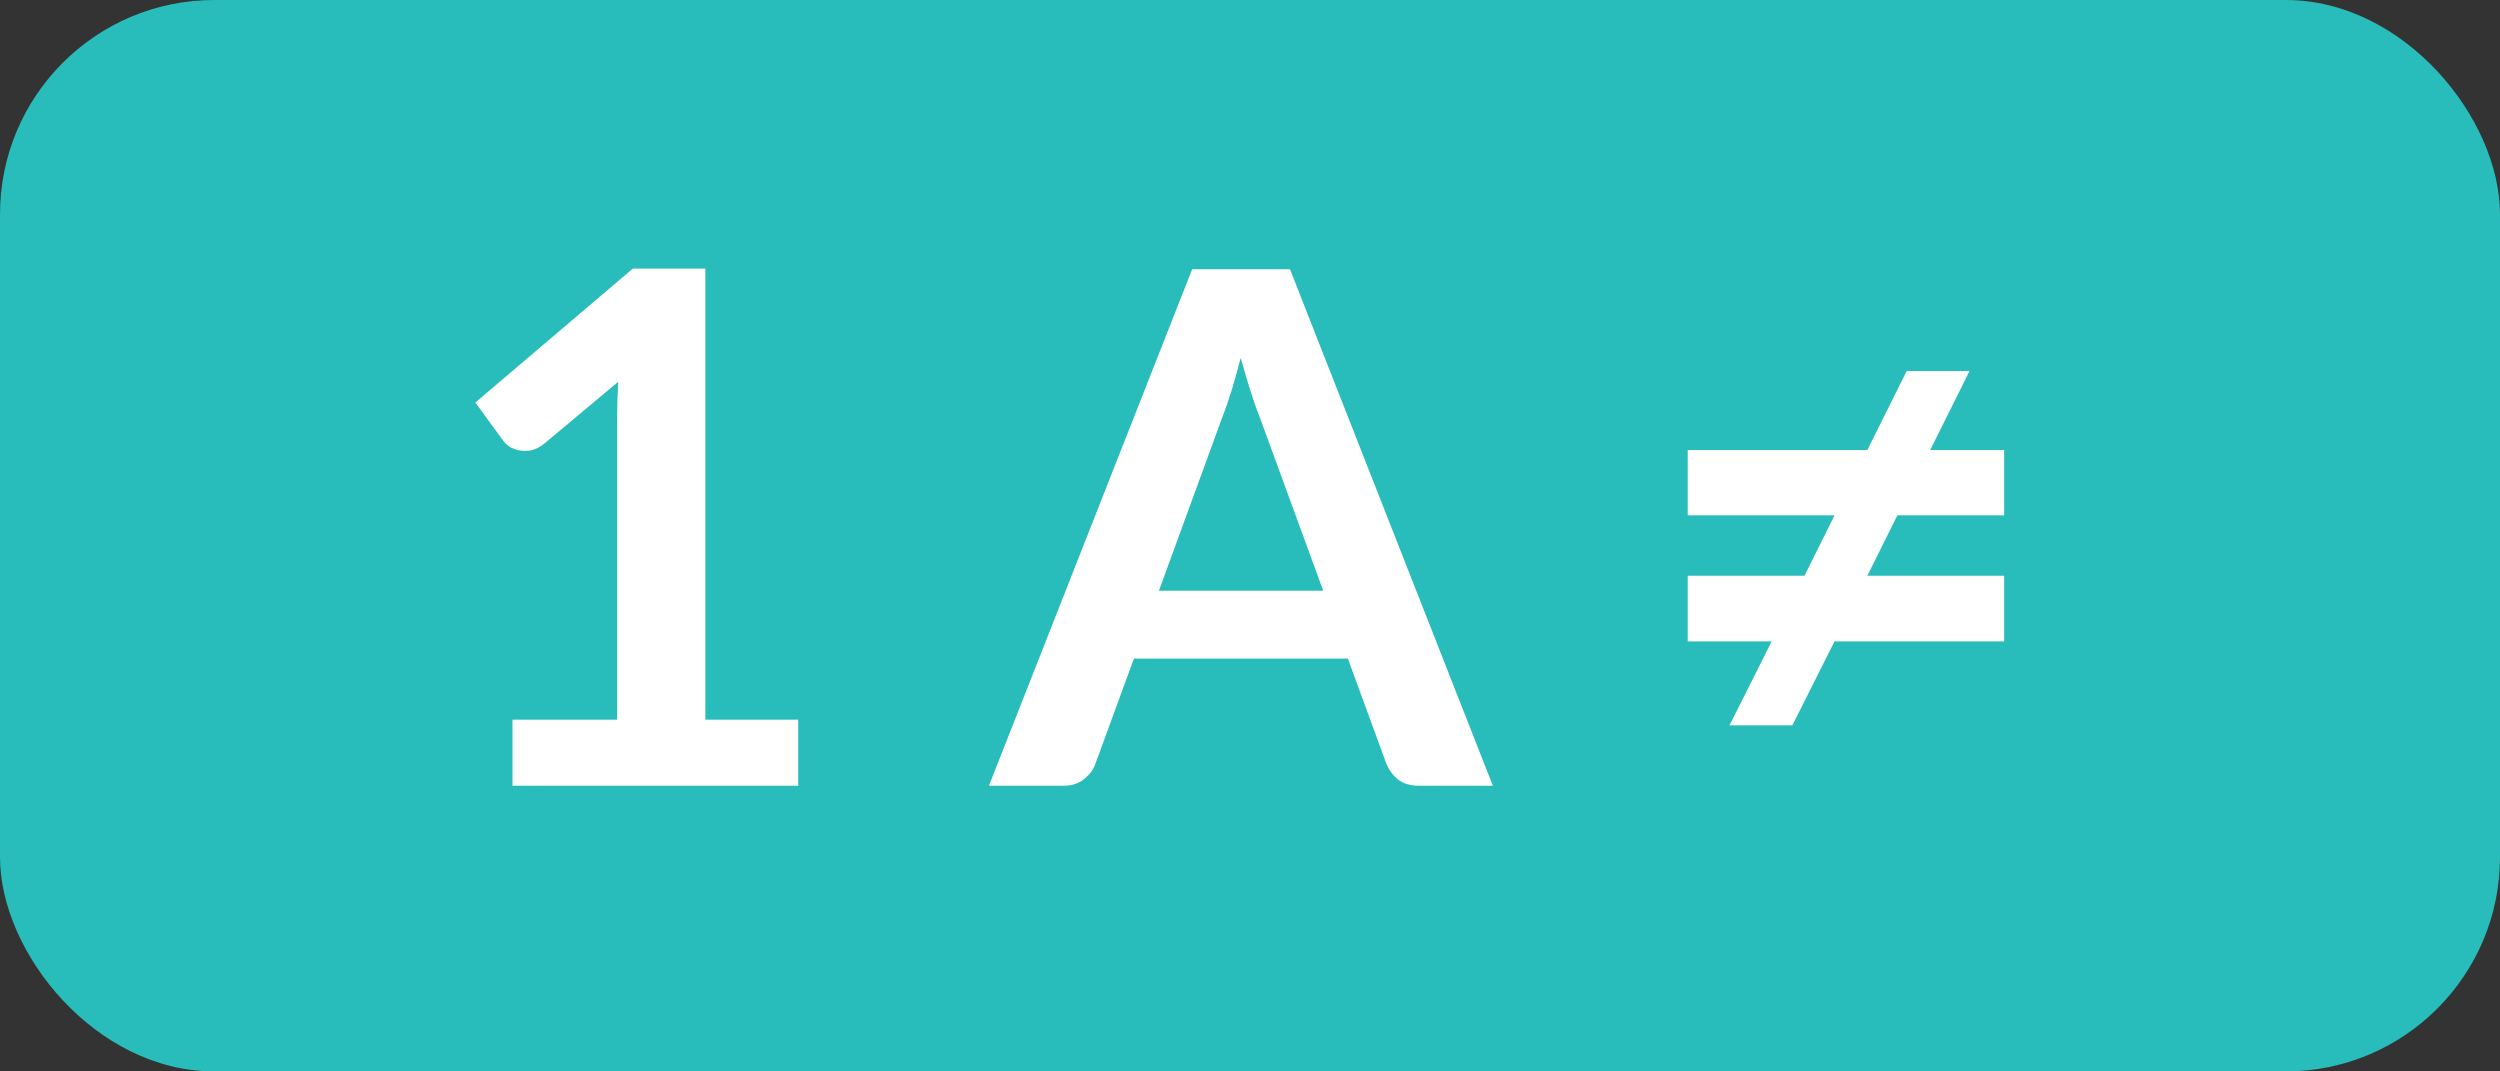 <svg width="35" height="15" viewBox="0 0 35 15" fill="none" xmlns="http://www.w3.org/2000/svg">
<rect x="0" y="0" width="35" height="15" fill="#333333" stroke="none"/>
<rect width="35" height="15" rx="3" fill="#28BCBA"/>
<path d="M11.175 10.075V11H7.175V10.075H8.64V5.86C8.64 5.693 8.645 5.522 8.655 5.345L7.615 6.215C7.555 6.262 7.495 6.292 7.435 6.305C7.378 6.315 7.323 6.315 7.27 6.305C7.22 6.295 7.175 6.278 7.135 6.255C7.095 6.228 7.065 6.2 7.045 6.17L6.655 5.635L8.86 3.76H9.875V10.075H11.175ZM18.525 8.27L17.645 5.865C17.602 5.758 17.557 5.632 17.51 5.485C17.464 5.338 17.417 5.18 17.37 5.01C17.327 5.18 17.282 5.34 17.235 5.49C17.189 5.637 17.144 5.765 17.1 5.875L16.225 8.27H18.525ZM20.9 11H19.86C19.744 11 19.649 10.972 19.575 10.915C19.502 10.855 19.447 10.782 19.41 10.695L18.87 9.22H15.875L15.335 10.695C15.309 10.772 15.257 10.842 15.18 10.905C15.104 10.968 15.009 11 14.895 11H13.845L16.69 3.77H18.06L20.9 11ZM26.563 7.215L26.143 8.06H28.058V8.98H25.683L25.093 10.155H24.213L24.803 8.98H23.628V8.06H25.263L25.683 7.215H23.628V6.3H26.143L26.693 5.195H27.573L27.023 6.3H28.058V7.215H26.563Z" fill="white"/>
</svg>
